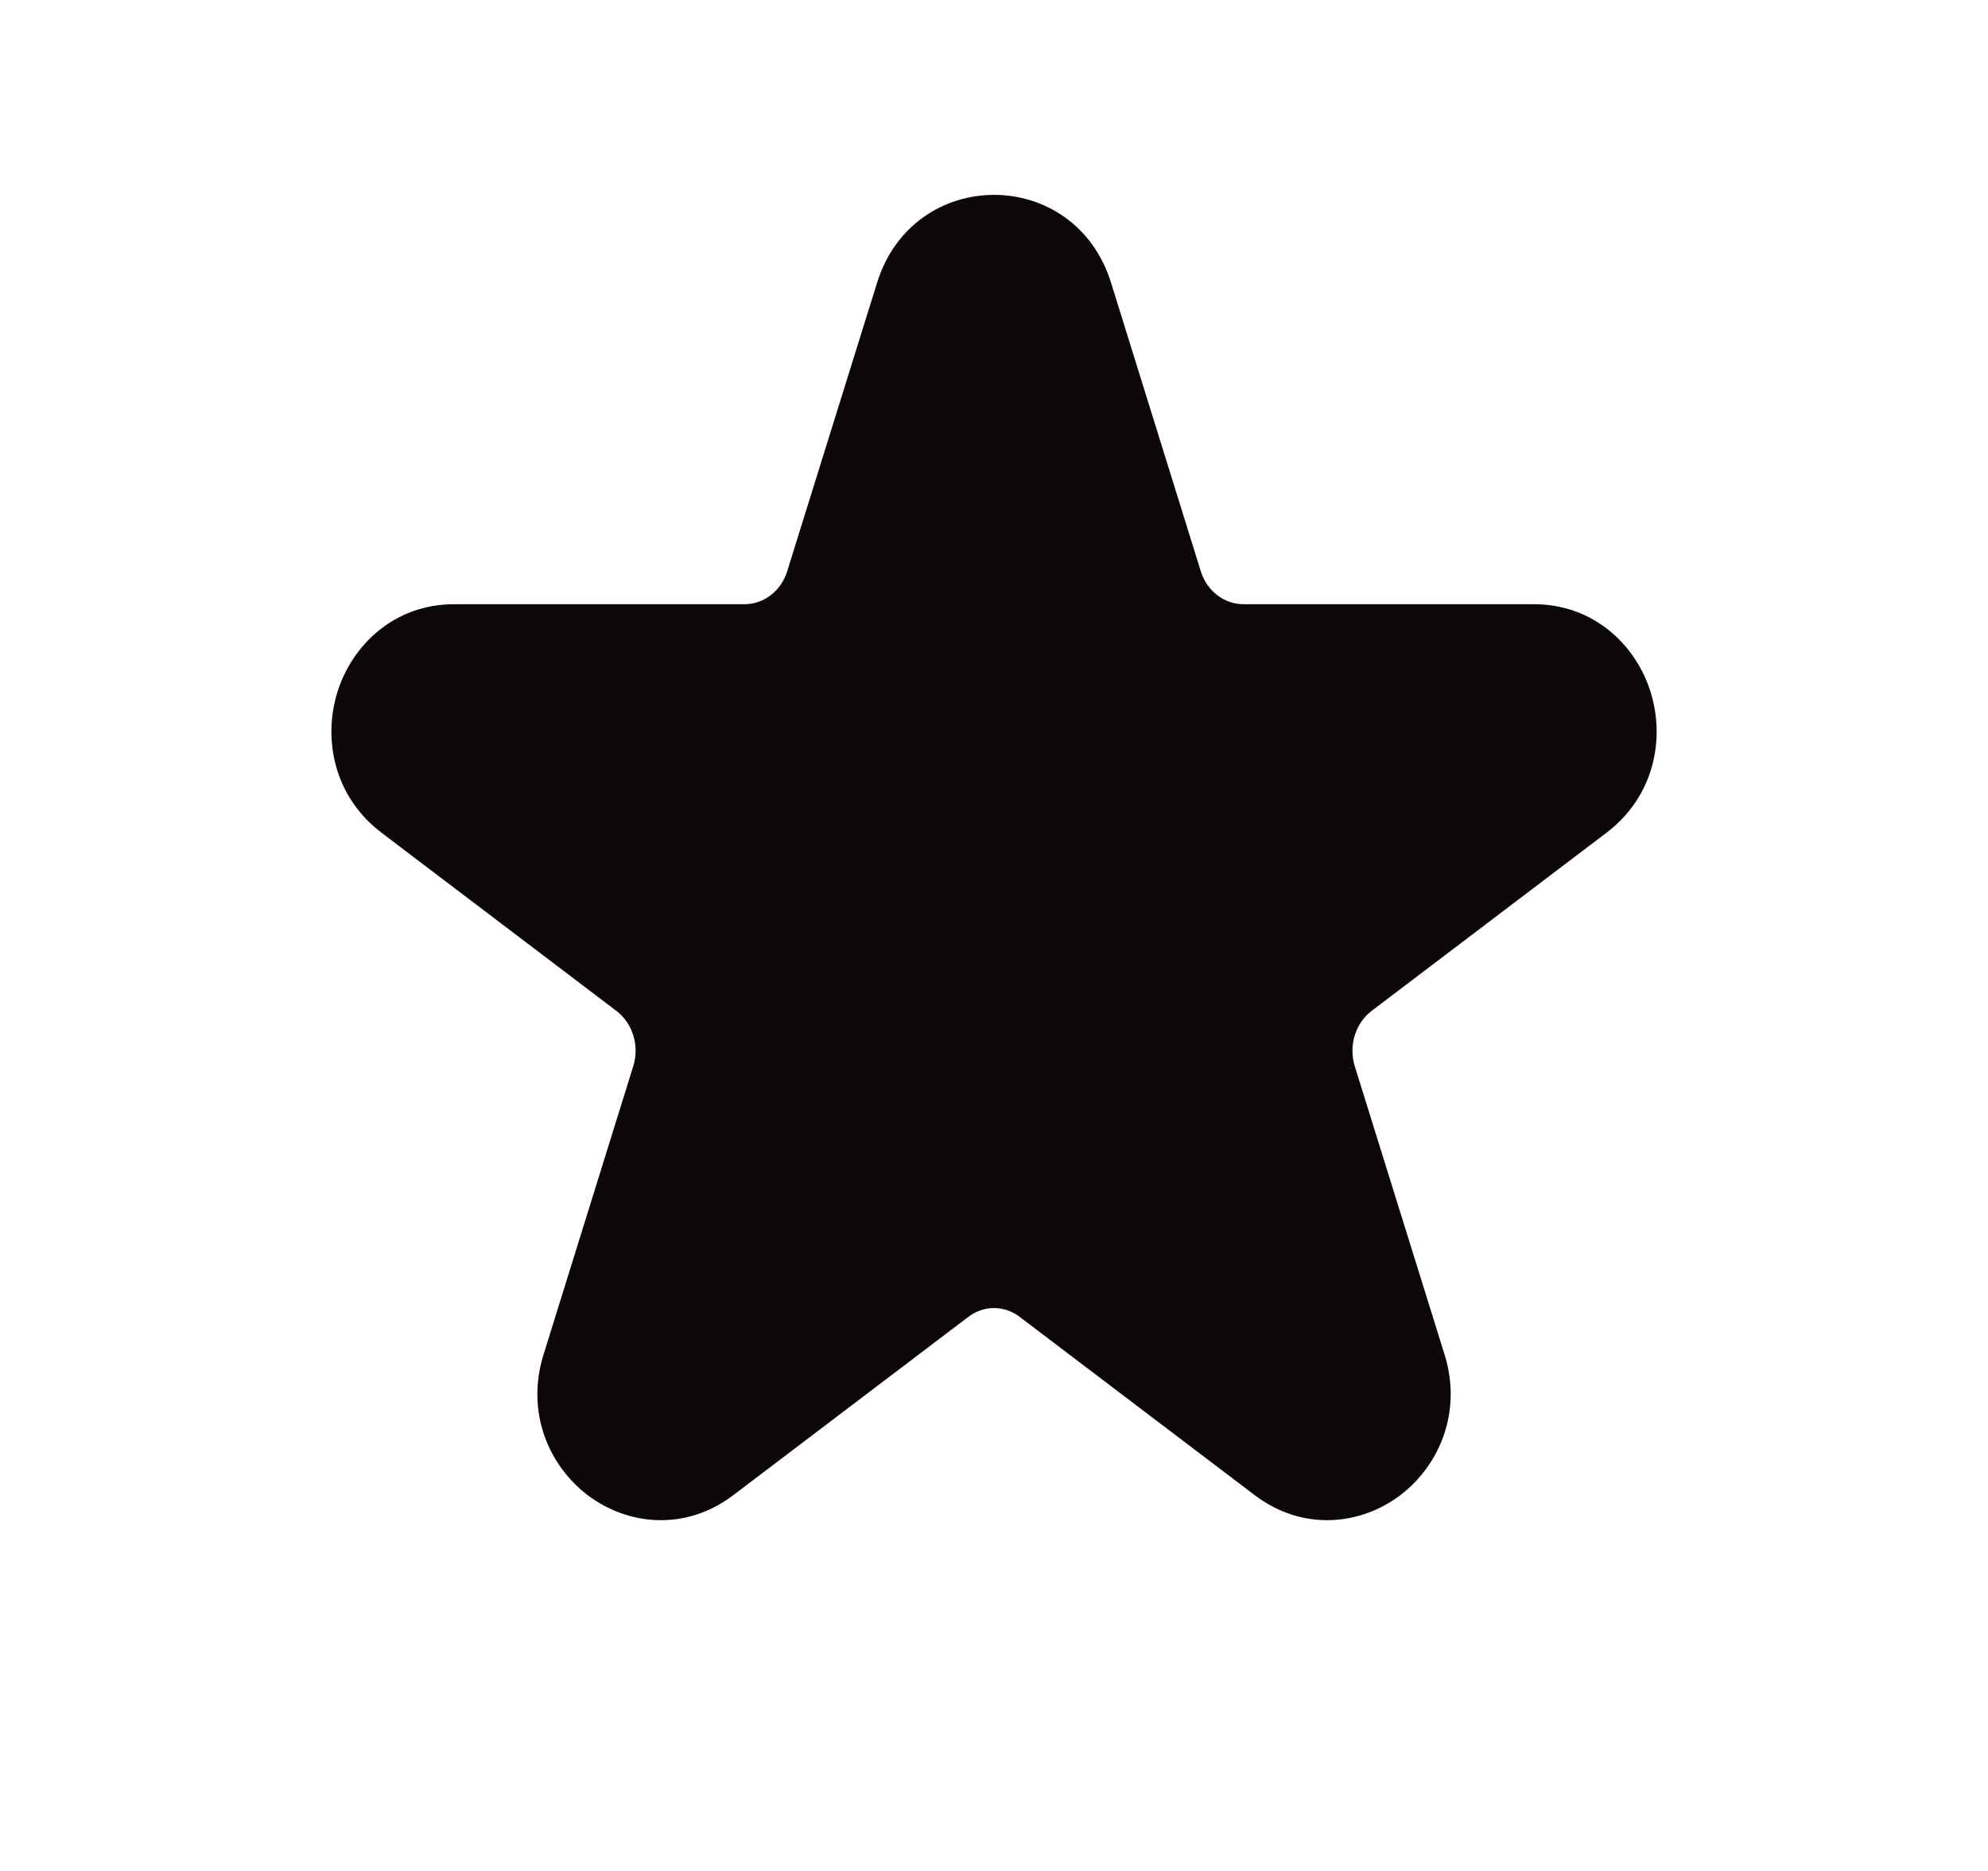<svg width="17" height="16" viewBox="0 0 17 16" fill="none" xmlns="http://www.w3.org/2000/svg">
<path fill-rule="evenodd" clip-rule="evenodd" d="M9.501 2.418C9.189 1.416 7.812 1.416 7.5 2.418L6.732 4.884C6.677 5.061 6.525 5.167 6.368 5.167H3.885C3.368 5.167 3.01 5.519 2.885 5.919C2.761 6.319 2.854 6.811 3.262 7.121L5.271 8.645C5.407 8.748 5.471 8.939 5.415 9.118L4.648 11.584C4.495 12.073 4.69 12.531 5.025 12.786C5.362 13.042 5.857 13.1 6.271 12.786L8.28 11.262C8.412 11.161 8.588 11.161 8.72 11.262L10.729 12.786C11.143 13.1 11.638 13.042 11.975 12.786C12.31 12.531 12.505 12.073 12.353 11.584L11.585 9.118C11.53 8.939 11.593 8.748 11.729 8.645L13.738 7.121C14.146 6.811 14.24 6.319 14.115 5.919C13.991 5.519 13.632 5.167 13.115 5.167H10.632C10.475 5.167 10.323 5.061 10.268 4.884L9.501 2.418Z" fill="#0D070B"/>
</svg>
